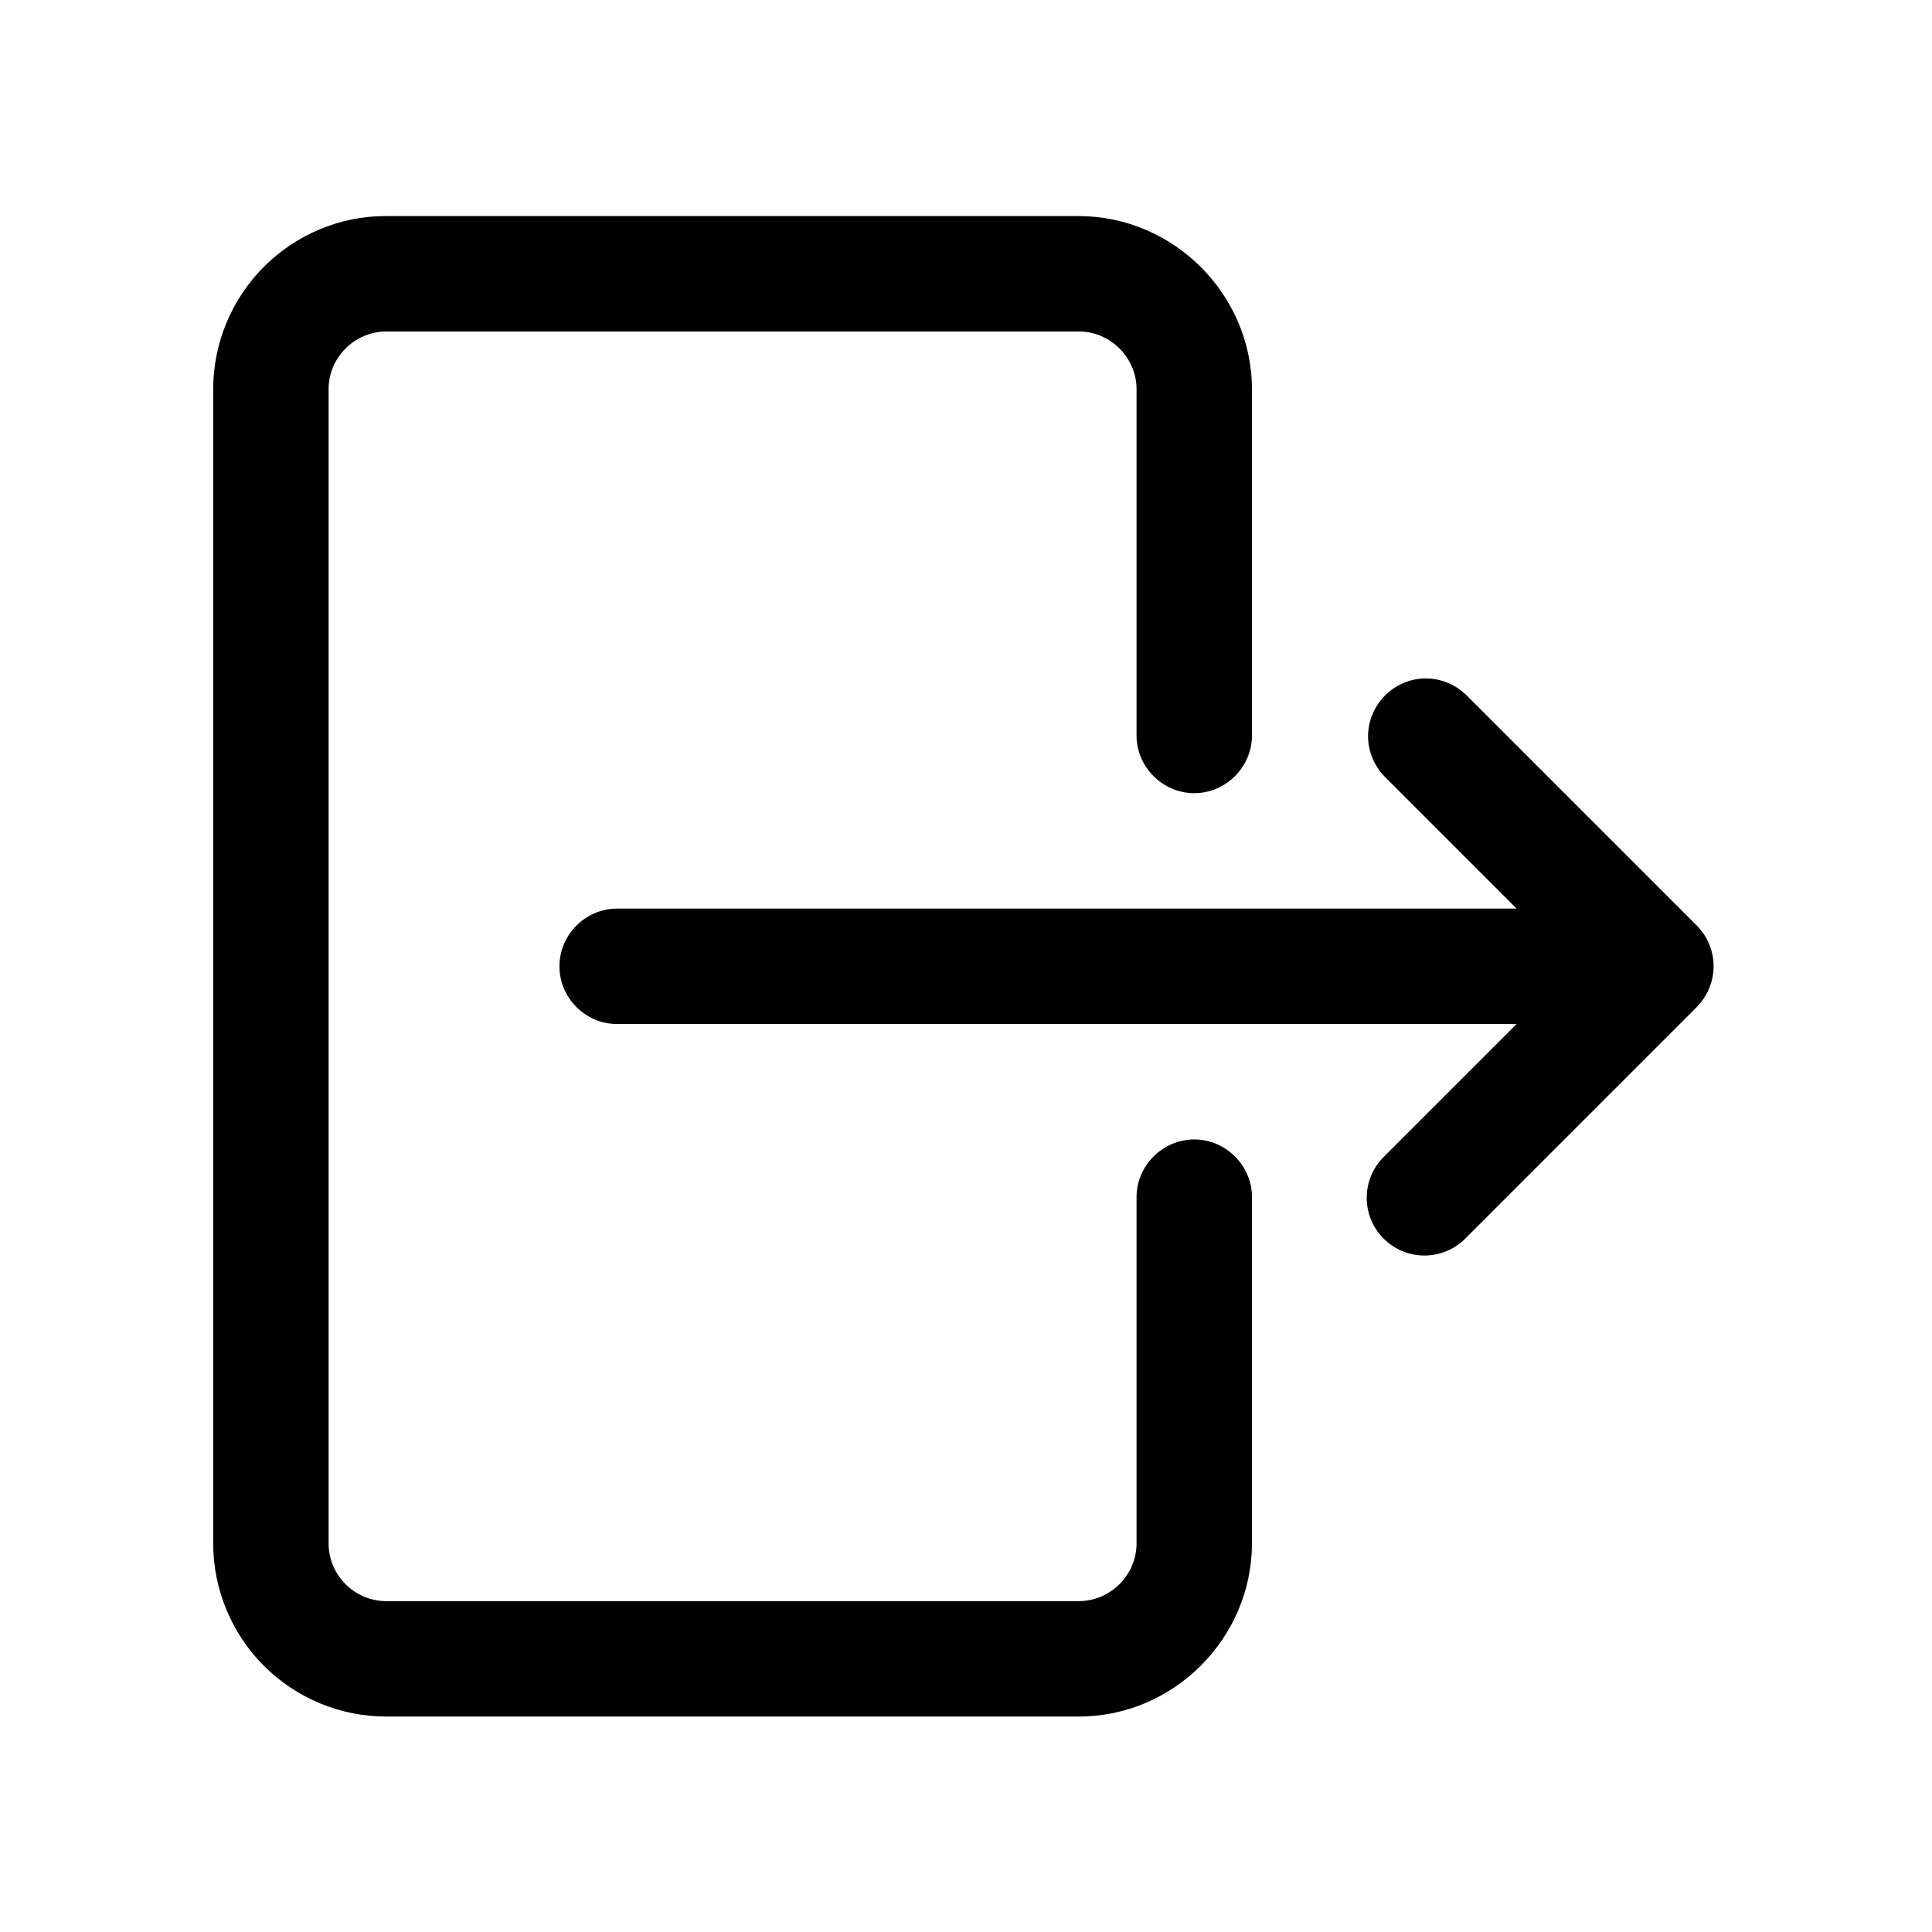 <svg xmlns="http://www.w3.org/2000/svg" xmlns:xlink="http://www.w3.org/1999/xlink" width="1080" zoomAndPan="magnify" viewBox="0 0 810 810" height="1080" preserveAspectRatio="xMidYMid meet" version="1.0"><defs><clipPath id="id1"><path d="M 89.379 90 L 525 90 L 525 720 L 89.379 720 Z M 89.379 90 " clip-rule="nonzero"/></clipPath></defs><g clip-path="url(#id1)"><path fill="#000000" d="M 500.699 477.715 C 487.469 477.715 476.504 488.68 476.504 501.91 L 476.504 647.082 C 476.504 660.316 465.543 671.277 452.309 671.277 L 161.965 671.277 C 148.641 671.277 137.77 660.41 137.77 647.082 L 137.77 163.176 C 137.77 149.945 148.641 138.98 161.965 138.98 L 452.309 138.98 C 465.543 138.98 476.504 149.945 476.504 163.176 L 476.504 308.348 C 476.504 321.578 487.469 332.543 500.699 332.543 C 513.934 332.543 524.898 321.578 524.898 308.348 L 524.898 163.176 C 524.801 123.387 492.102 90.684 452.309 90.59 L 161.965 90.59 C 142.684 90.496 124.254 98.246 110.645 111.855 C 97.035 125.465 89.379 143.988 89.379 163.176 L 89.379 647.082 C 89.379 666.27 97.035 684.793 110.645 698.402 C 124.254 712.016 142.684 719.668 161.965 719.668 L 452.309 719.668 C 492.102 719.668 524.801 686.875 524.898 647.082 L 524.898 501.91 C 524.898 488.68 513.934 477.715 500.699 477.715 " fill-opacity="1" fill-rule="nonzero"/></g><path fill="#000000" d="M 716.57 414.391 C 720.352 405.316 718.27 394.922 711.371 388.023 L 614.59 291.242 C 610.055 286.895 604.004 284.438 597.766 284.438 C 584.535 284.438 573.57 295.398 573.57 308.633 C 573.57 314.867 576.027 320.918 580.375 325.453 L 635.855 380.934 L 258.746 380.934 C 245.422 380.934 234.551 391.898 234.551 405.129 C 234.551 418.359 245.422 429.324 258.746 429.324 L 635.855 429.324 L 580.375 484.805 C 575.648 489.34 573.004 495.672 573.004 502.195 C 573.004 515.52 583.871 526.391 597.199 526.391 C 603.719 526.391 610.055 523.742 614.59 519.02 L 711.371 422.234 C 713.547 419.969 715.34 417.32 716.57 414.391 " fill-opacity="1" fill-rule="nonzero"/></svg>